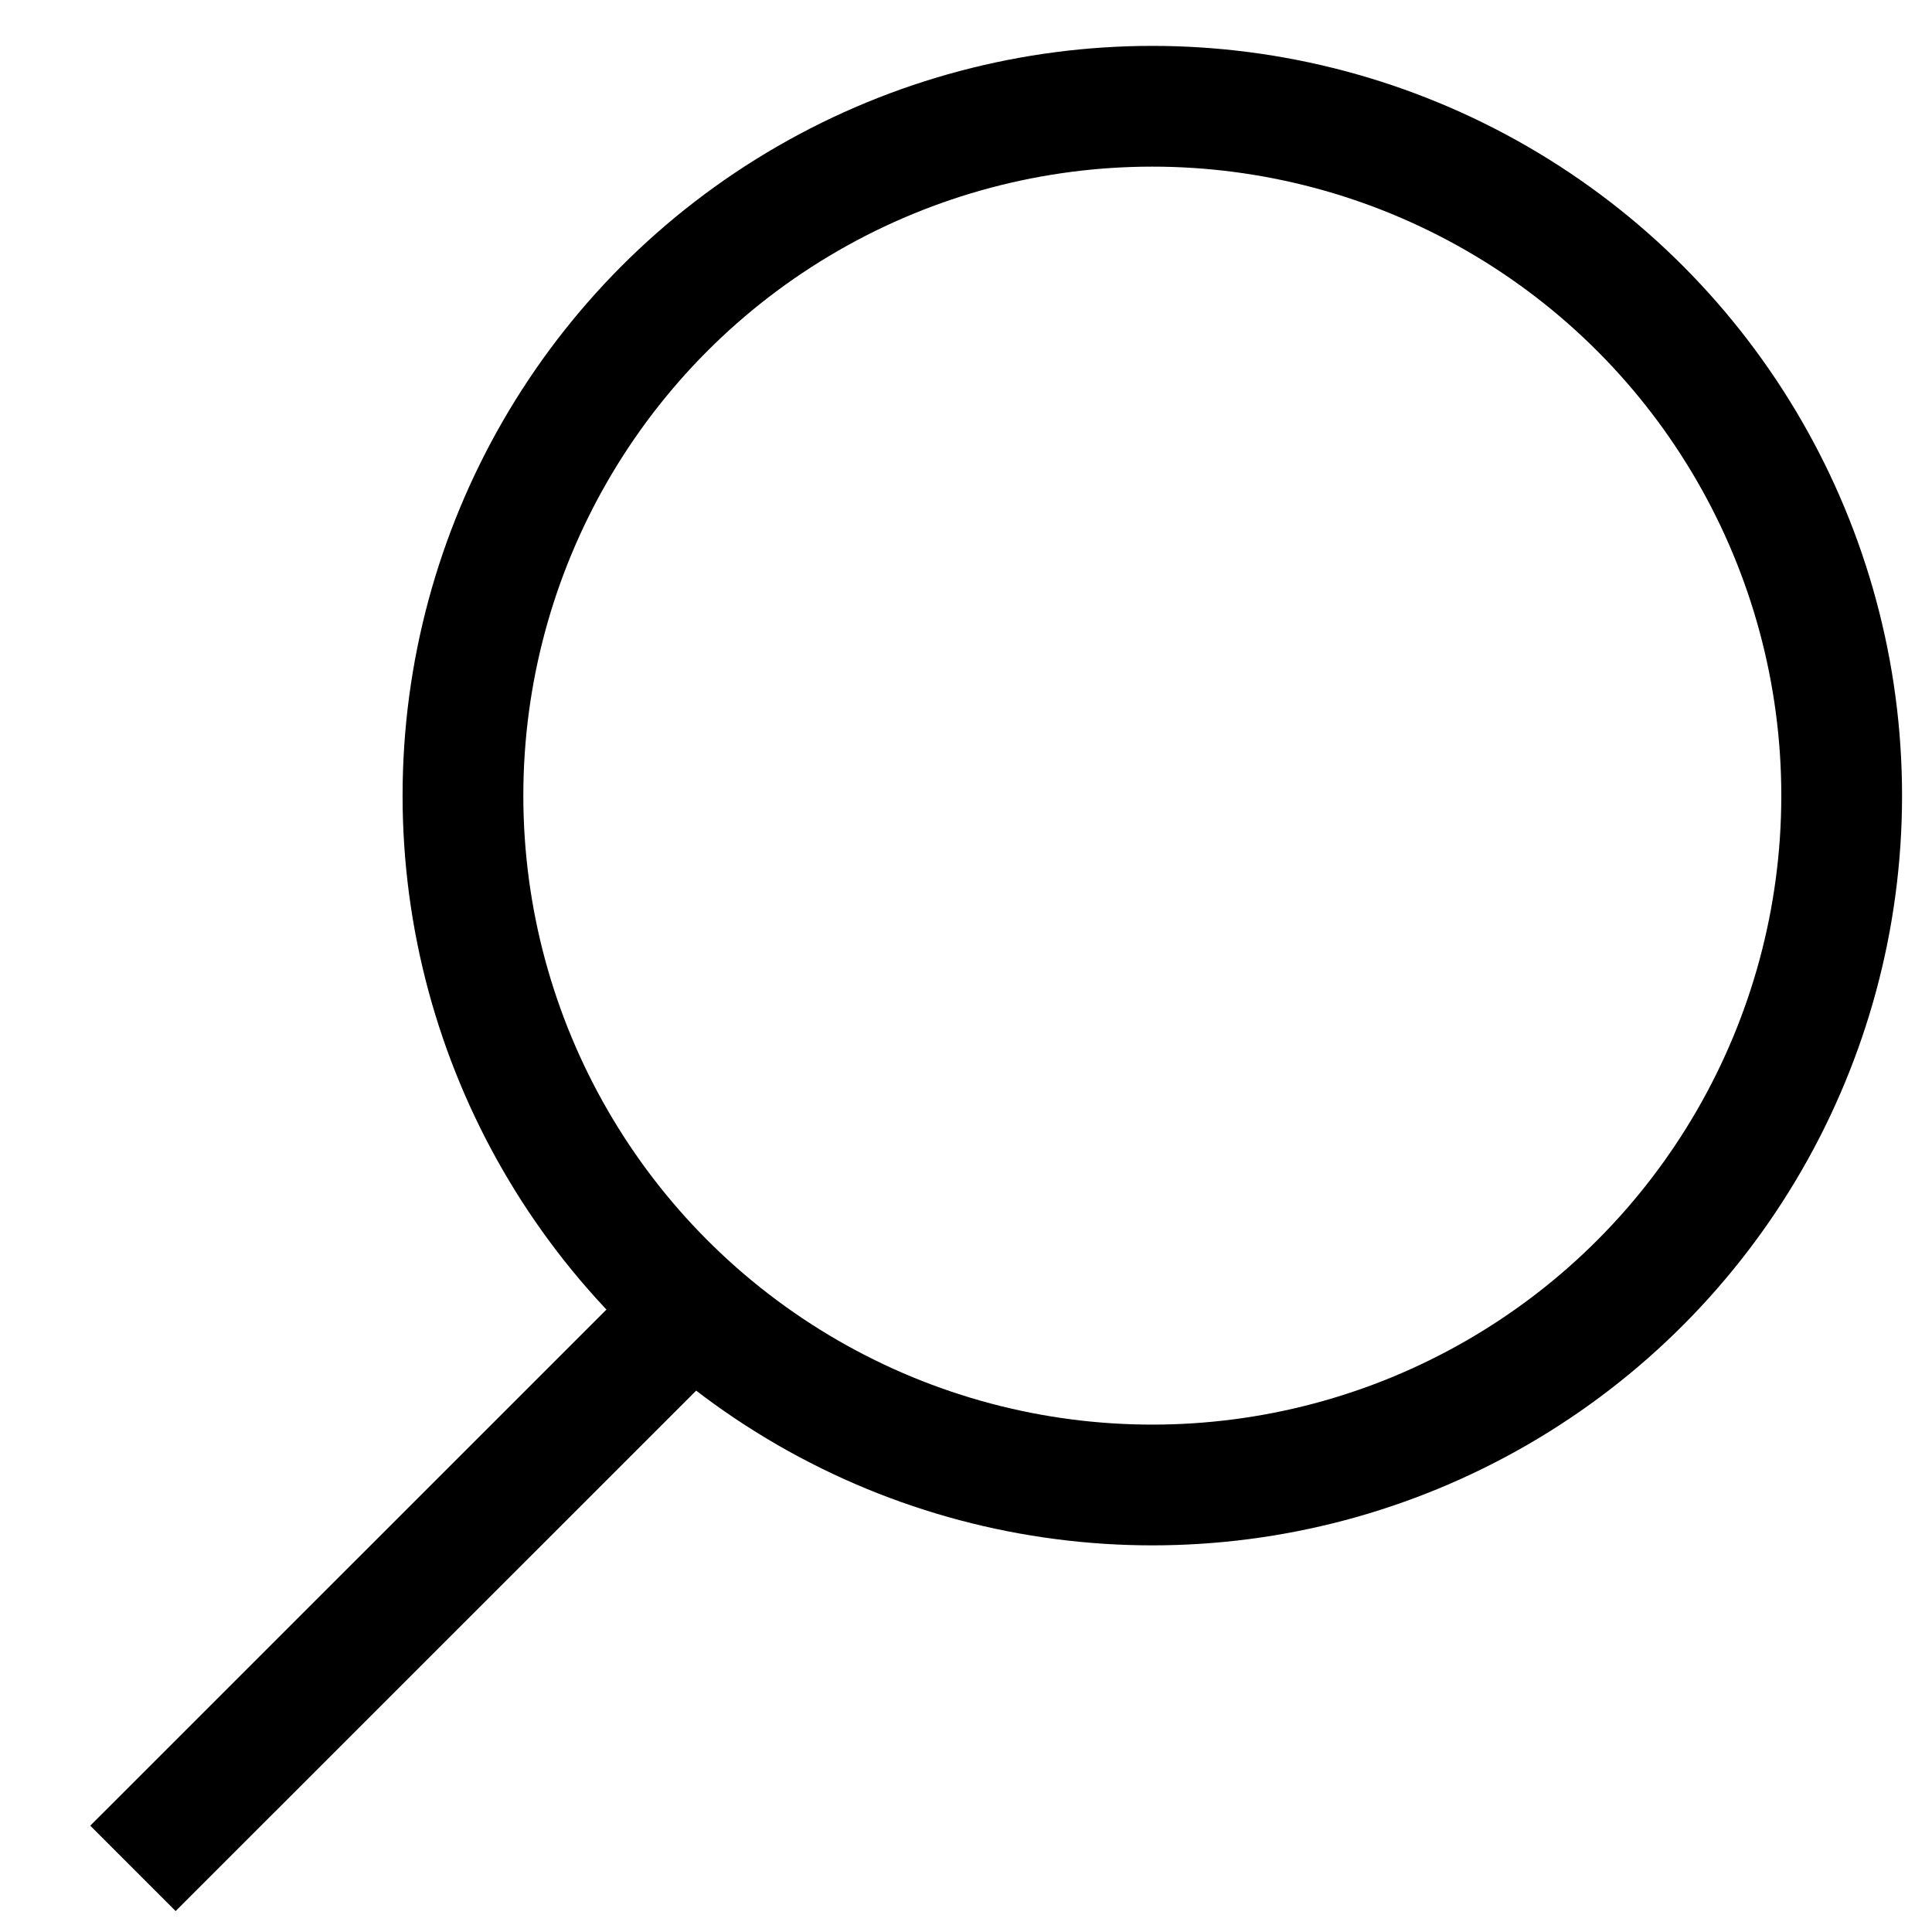 <svg width="16" height="16" viewBox="0 0 16 16" xmlns="http://www.w3.org/2000/svg" role="img" fill="none"><title>Show Search</title><circle cx="9.543" cy="6.589" r="5.709" stroke="currentColor"></circle><path stroke="currentColor" d="M6.051 10.524l-4.95 4.949"></path></svg>
